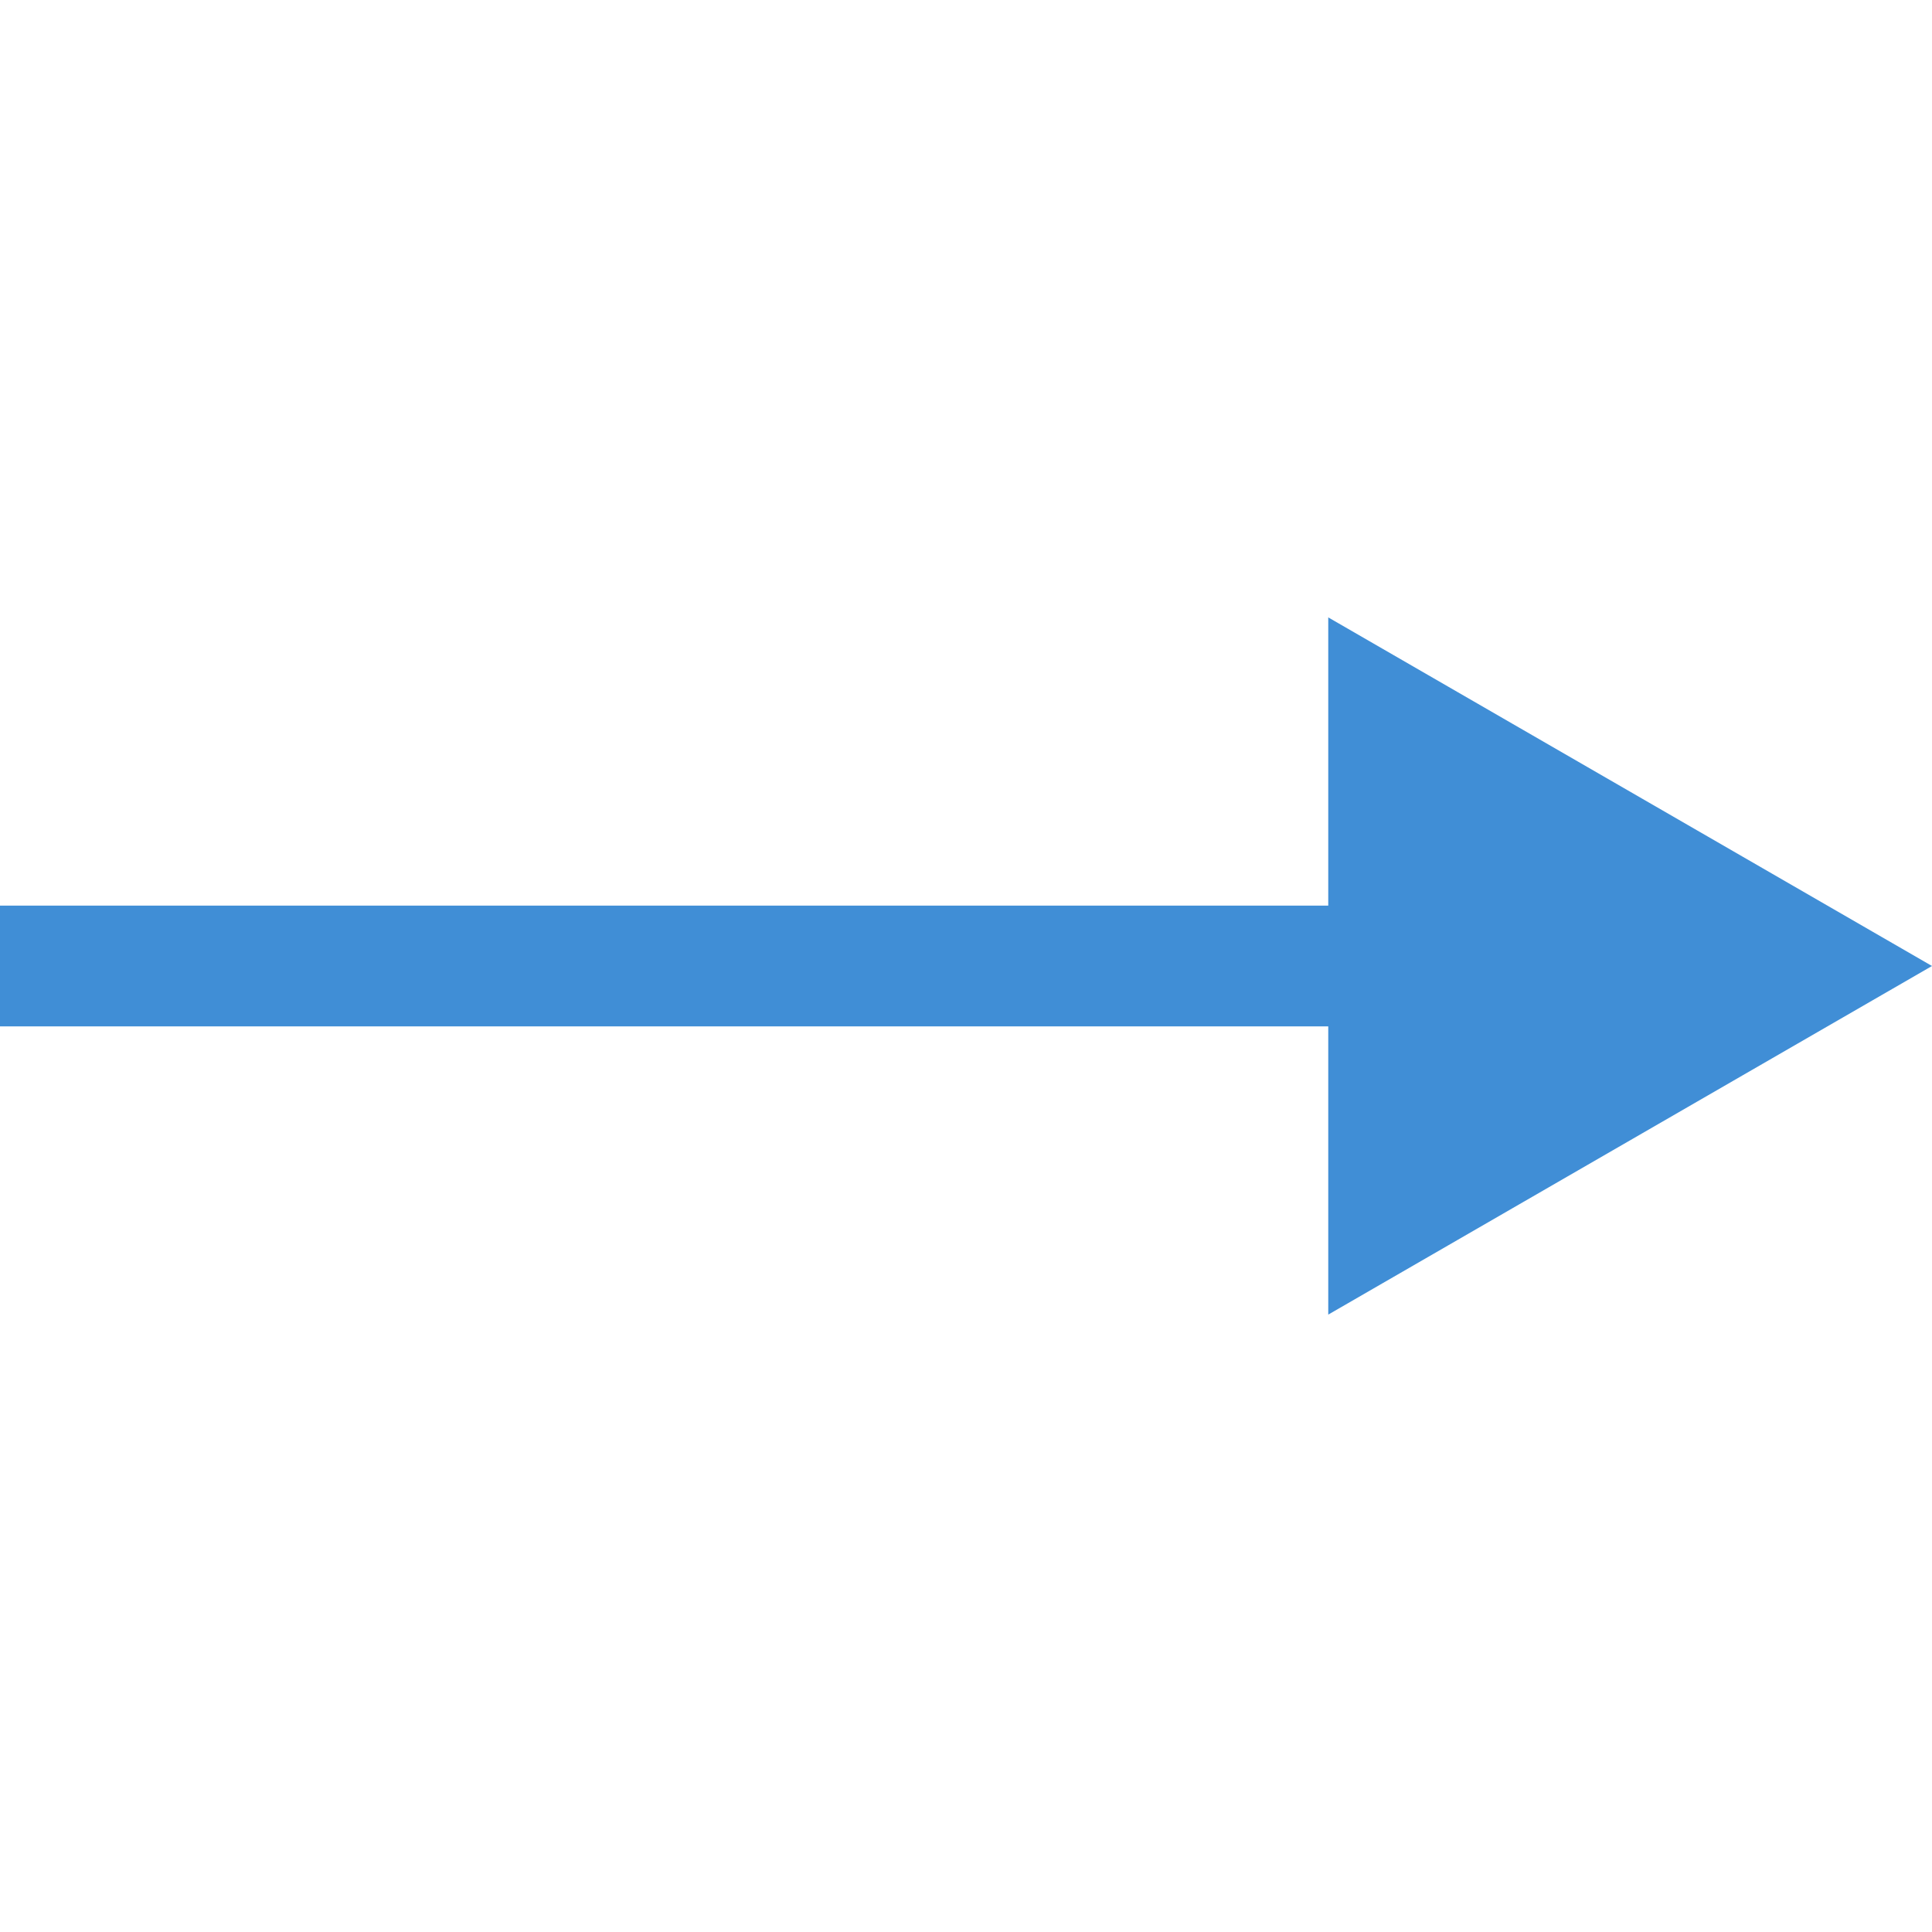<svg width="16" height="16" viewBox="0 0 16 16" fill="none" xmlns="http://www.w3.org/2000/svg">
<path fill-rule="evenodd" clip-rule="evenodd" d="M11 5.113L16 8L11 10.887V8.5H0V7.5H11V5.113Z" fill="#408ED6"/>
</svg>
